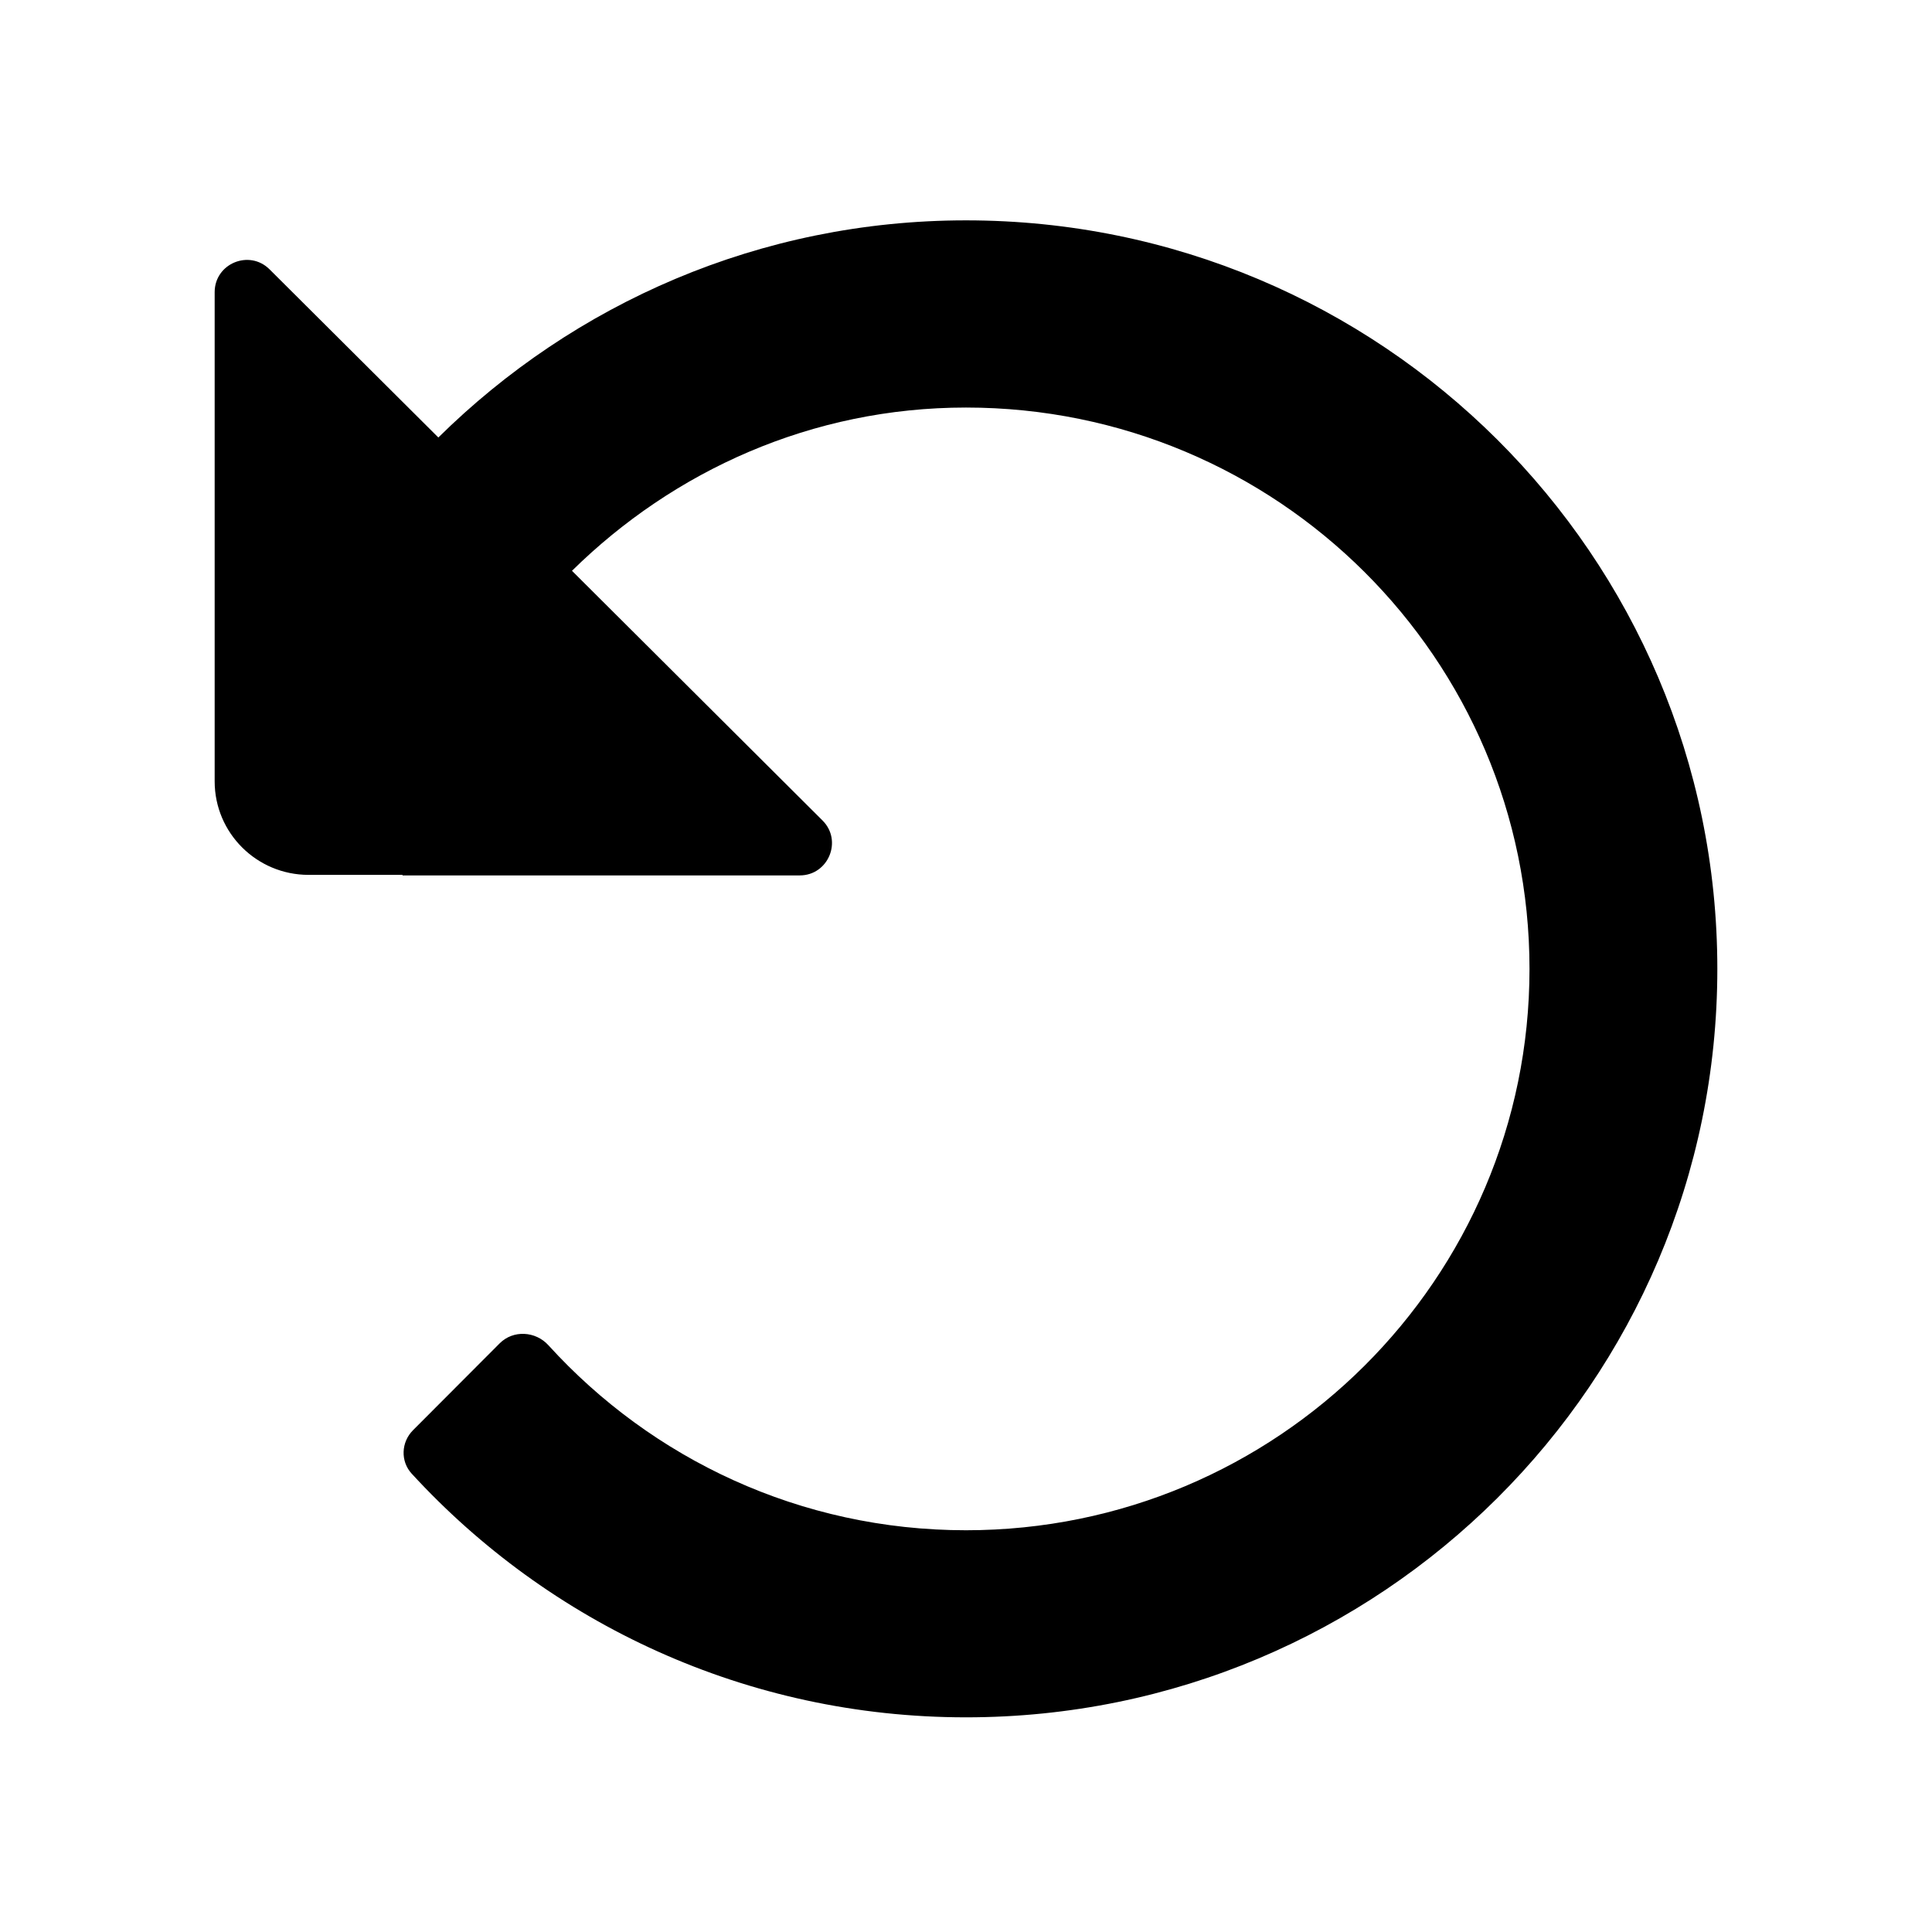 <svg width="18" height="18" viewBox="0 0 18 18" fill="none" xmlns="http://www.w3.org/2000/svg">
<path d="M2.512 2.51C2.323 2.321 2 2.455 2 2.722V6.439V7.28C2 7.761 2.392 8.151 2.875 8.151H3.75V8.156H7.451C7.718 8.156 7.852 7.832 7.663 7.644L5.329 5.318C6.276 4.386 7.563 3.797 9 3.797C11.899 3.797 14.25 6.138 14.25 9.027C14.25 11.915 11.899 14.257 9 14.257C7.456 14.257 6.071 13.591 5.11 12.534C4.99 12.401 4.781 12.389 4.655 12.516L3.847 13.326C3.737 13.437 3.73 13.614 3.835 13.729C5.115 15.123 6.954 16 9 16C12.866 16 16 12.878 16 9.027C16 5.175 12.865 2.053 9 2.053C7.08 2.053 5.347 2.829 4.084 4.076L2.512 2.51Z" fill="black"/>
</svg>
